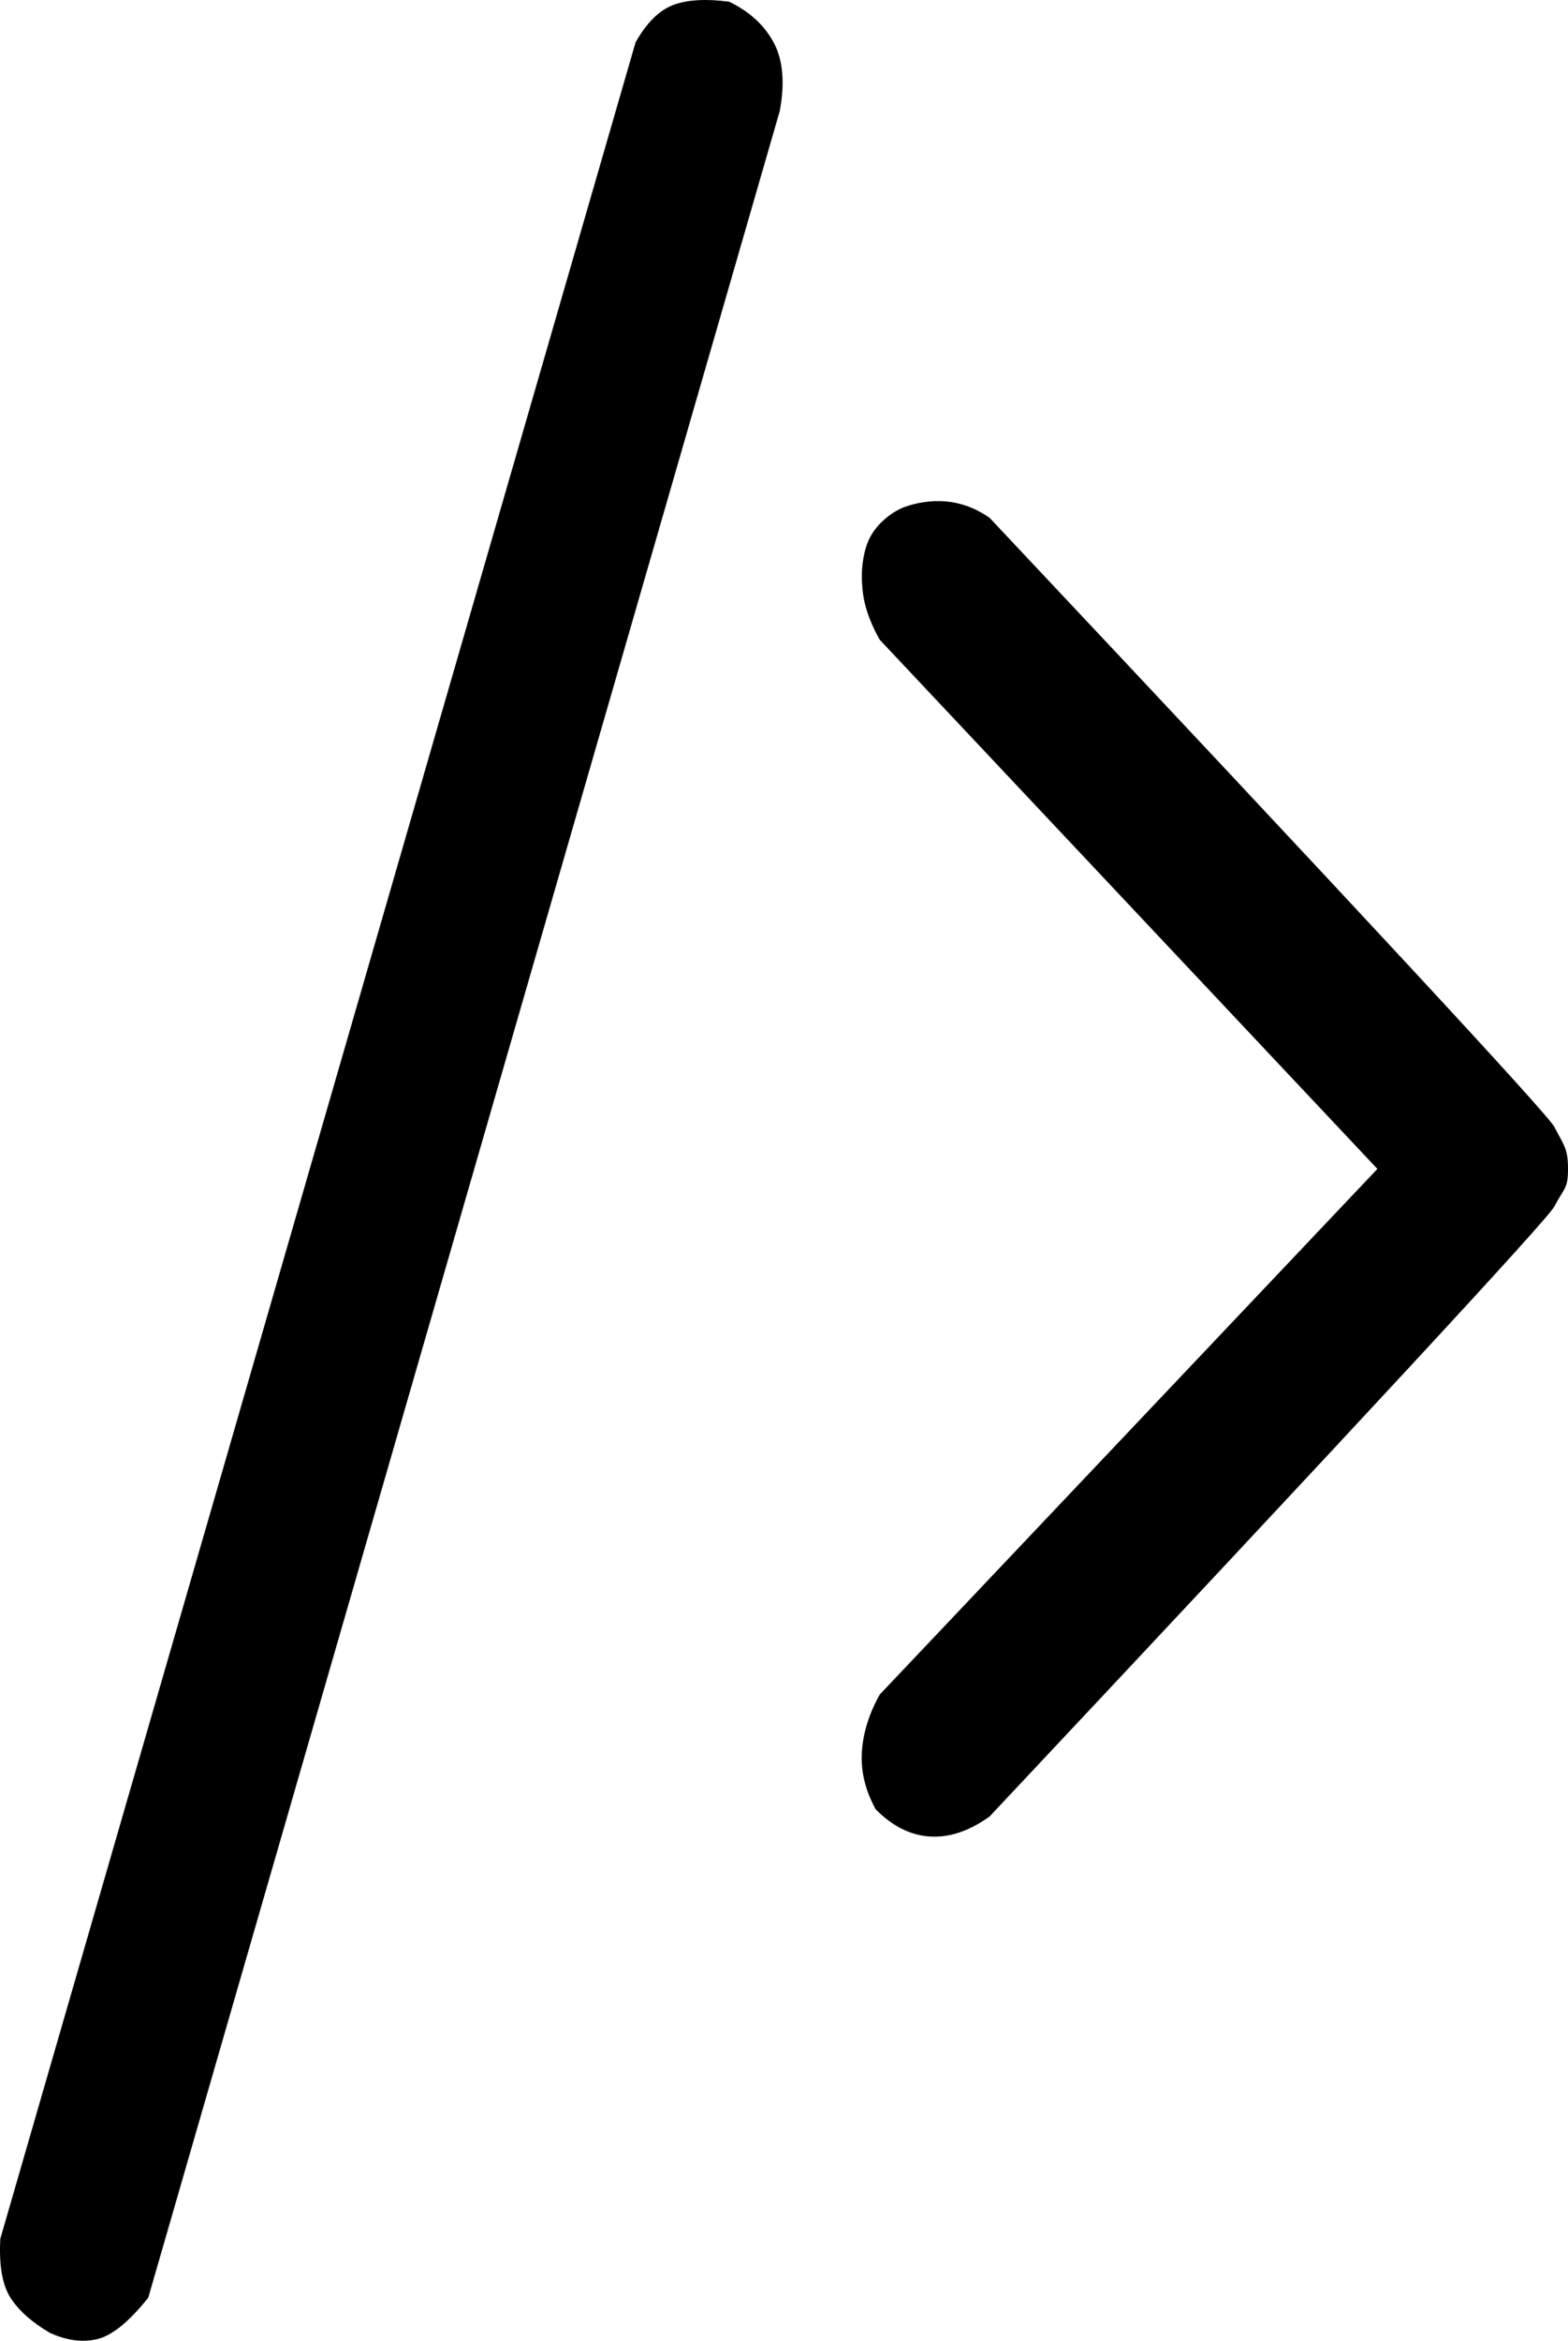 <?xml version="1.0" encoding="UTF-8" standalone="no"?>
<!DOCTYPE svg PUBLIC "-//W3C//DTD SVG 1.1//EN" "http://www.w3.org/Graphics/SVG/1.1/DTD/svg11.dtd">
<svg version="1.1" xmlns="http://www.w3.org/2000/svg" xmlns:xlink="http://www.w3.org/1999/xlink" preserveAspectRatio="xMidYMid meet" viewBox="0 0 429 640" width="429" height="640"><defs><path d="M235.8 157.46C235.8 154.84 236.16 152.29 236.88 149.8C237.7 146.99 239.24 144.53 241.52 142.44C243.72 140.37 246.14 138.95 248.74 138.2C251.46 137.4 254.1 137.01 256.65 137.01C259.2 137.01 261.68 137.4 264.07 138.2C266.38 138.95 268.61 140.09 270.75 141.58C371.91 249.06 423.4 304.56 425.25 308.09C428.01 313.38 429 314.13 429 319.6C429 325.05 428.01 324.66 425.25 329.9C423.4 333.41 371.91 388.99 270.75 496.66C265.2 500.64 259.76 502.47 254.44 502.13C249.13 501.81 244.17 499.33 239.58 494.69C236.75 489.54 235.49 484.34 235.8 479.11C236.11 473.87 237.74 468.61 240.7 463.31C249.78 453.73 295.16 405.83 376.85 319.6C295.16 232.8 249.78 184.58 240.7 174.93C238.97 171.89 237.7 168.91 236.88 166C236.07 163.08 235.8 160.24 235.8 157.46Z" id="cNXBFfJT"></path><path d="M213.35 30.31C196.07 90.11 57.84 568.45 40.56 628.24C35.26 634.86 30.6 638.63 26.55 639.56C22.52 640.5 18.23 639.93 13.67 637.85C8.74 634.97 5.13 631.77 2.87 628.24C0.61 624.71 -0.31 619.33 0.09 612.1C17.47 552.05 156.52 71.6 173.9 11.55C176.96 6.17 180.41 2.76 184.28 1.33C188.15 -0.09 193.22 -0.37 199.5 0.47C205.02 3.13 209.06 6.82 211.63 11.55C214.21 16.29 214.78 22.54 213.35 30.31Z" id="a3zFQo3TVo"></path></defs><g><g><g><use xlink:href="#cNXBFfJT" opacity="1" fill="#000000" fill-opacity="1"></use><g><use xlink:href="#cNXBFfJT" opacity="1" fill-opacity="0" stroke="#000000" stroke-width="1" stroke-opacity="0"></use></g></g><g><use xlink:href="#a3zFQo3TVo" opacity="1" fill="#000000" fill-opacity="1"></use><g><use xlink:href="#a3zFQo3TVo" opacity="1" fill-opacity="0" stroke="#000000" stroke-width="1" stroke-opacity="0"></use></g></g></g></g></svg>